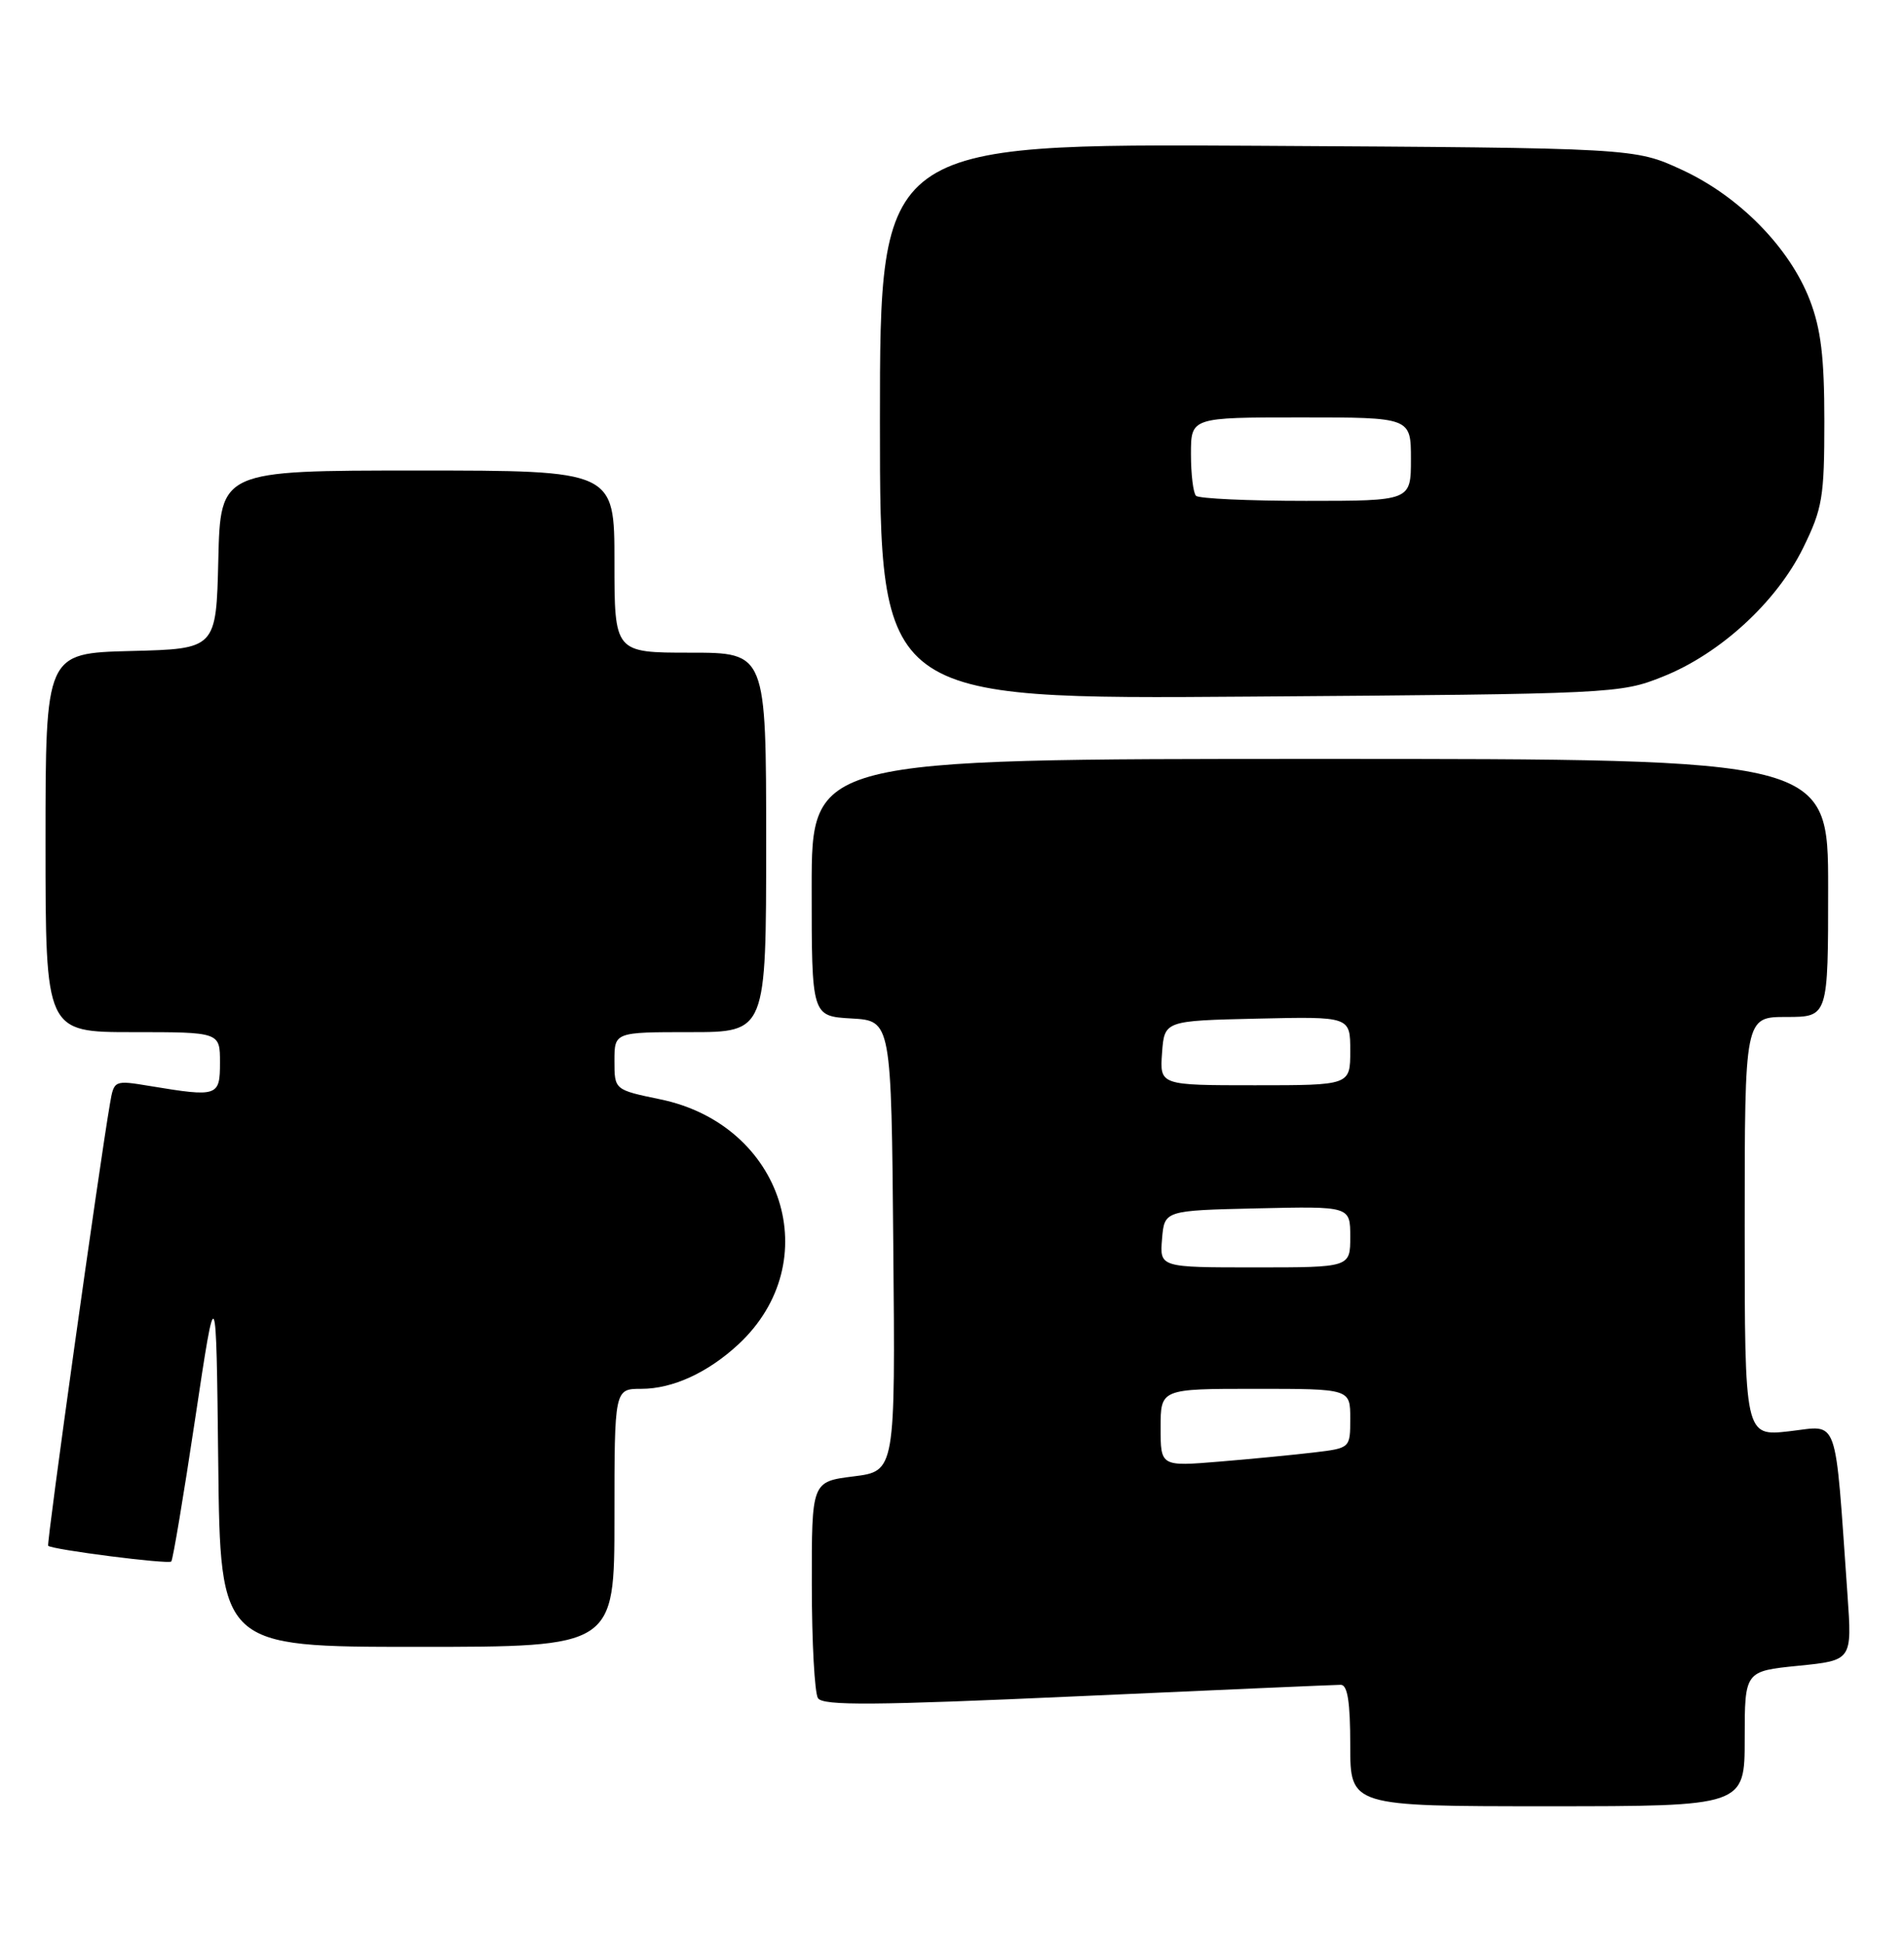 <?xml version="1.0" encoding="UTF-8" standalone="no"?>
<!DOCTYPE svg PUBLIC "-//W3C//DTD SVG 1.1//EN" "http://www.w3.org/Graphics/SVG/1.1/DTD/svg11.dtd" >
<svg xmlns="http://www.w3.org/2000/svg" xmlns:xlink="http://www.w3.org/1999/xlink" version="1.1" viewBox="0 0 251 256">
 <g >
 <path fill="currentColor"
d=" M 230.00 229.10 C 230.00 220.20 230.00 220.20 237.08 219.49 C 244.16 218.78 244.16 218.78 243.55 210.14 C 241.84 186.00 242.50 187.84 235.89 188.59 C 230.00 189.26 230.00 189.26 230.00 161.63 C 230.00 134.00 230.00 134.00 235.50 134.00 C 241.00 134.00 241.00 134.00 241.00 117.00 C 241.00 100.00 241.00 100.00 174.00 100.00 C 107.00 100.00 107.00 100.00 107.00 116.95 C 107.00 133.90 107.00 133.90 112.25 134.20 C 117.50 134.50 117.50 134.50 117.76 164.18 C 118.03 193.85 118.03 193.85 112.51 194.54 C 107.00 195.23 107.00 195.23 107.02 208.87 C 107.02 216.36 107.39 223.07 107.83 223.76 C 108.47 224.77 115.24 224.72 142.06 223.51 C 160.45 222.68 176.06 222.00 176.75 222.00 C 177.65 222.00 178.00 224.27 178.00 230.00 C 178.00 238.00 178.00 238.00 204.00 238.00 C 230.00 238.00 230.00 238.00 230.00 229.10 Z  M 81.00 200.00 C 81.00 183.00 81.00 183.00 84.55 183.00 C 88.67 183.00 93.32 180.87 97.34 177.14 C 109.04 166.27 103.27 148.20 87.03 144.85 C 81.00 143.60 81.00 143.60 81.00 139.80 C 81.00 136.00 81.00 136.00 91.00 136.00 C 101.00 136.00 101.00 136.00 101.00 111.00 C 101.00 86.00 101.00 86.00 91.00 86.00 C 81.00 86.00 81.00 86.00 81.00 74.00 C 81.00 62.00 81.00 62.00 55.03 62.00 C 29.06 62.00 29.06 62.00 28.78 73.75 C 28.50 85.50 28.50 85.50 17.25 85.78 C 6.00 86.07 6.00 86.07 6.00 111.03 C 6.00 136.00 6.00 136.00 17.50 136.00 C 29.00 136.00 29.00 136.00 29.00 140.00 C 29.00 144.48 28.72 144.58 19.77 143.10 C 15.04 142.32 15.03 142.33 14.50 145.41 C 13.02 154.01 6.11 203.44 6.35 203.68 C 6.86 204.19 22.19 206.15 22.58 205.75 C 22.79 205.54 24.21 197.07 25.73 186.93 C 28.50 168.50 28.50 168.50 28.77 192.75 C 29.04 217.00 29.04 217.00 55.02 217.00 C 81.00 217.00 81.00 217.00 81.00 200.00 Z  M 219.20 89.16 C 226.75 86.16 234.20 79.32 237.70 72.20 C 240.25 67.01 240.50 65.52 240.50 55.50 C 240.50 47.05 240.05 43.35 238.58 39.53 C 235.92 32.63 229.28 25.86 221.73 22.38 C 215.50 19.50 215.50 19.50 165.75 19.21 C 116.00 18.93 116.00 18.93 116.00 55.54 C 116.00 92.15 116.00 92.15 164.75 91.79 C 212.68 91.44 213.60 91.40 219.20 89.16 Z  M 153.00 188.12 C 153.00 183.00 153.00 183.00 165.50 183.00 C 178.00 183.00 178.00 183.00 178.00 186.91 C 178.00 190.81 178.00 190.81 173.25 191.38 C 170.64 191.69 165.01 192.24 160.75 192.59 C 153.00 193.23 153.00 193.23 153.00 188.12 Z  M 153.19 163.25 C 153.50 159.50 153.50 159.50 165.75 159.22 C 178.00 158.94 178.00 158.94 178.00 162.97 C 178.00 167.00 178.00 167.00 165.44 167.00 C 152.88 167.00 152.88 167.00 153.19 163.25 Z  M 153.19 138.75 C 153.50 134.50 153.50 134.50 165.75 134.22 C 178.00 133.94 178.00 133.94 178.00 138.47 C 178.00 143.00 178.00 143.00 165.44 143.00 C 152.89 143.00 152.89 143.00 153.19 138.75 Z  M 157.67 65.33 C 157.30 64.97 157.00 62.49 157.00 59.83 C 157.00 55.00 157.00 55.00 171.50 55.00 C 186.00 55.00 186.00 55.00 186.00 60.50 C 186.00 66.00 186.00 66.00 172.17 66.00 C 164.56 66.00 158.03 65.70 157.67 65.33 Z "/>
</g>
</svg>